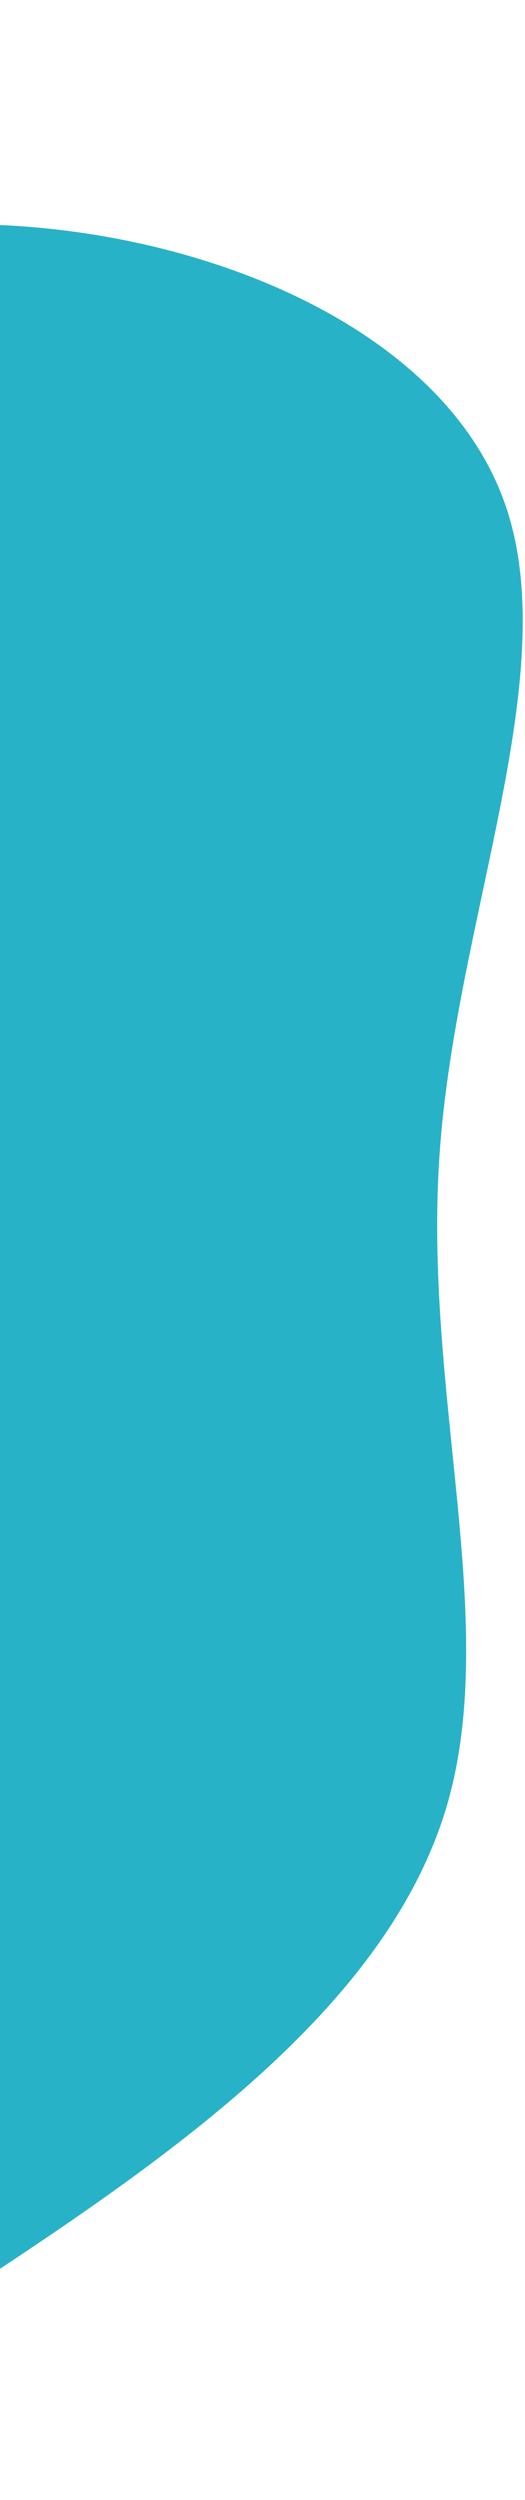 <svg width="133" height="633" viewBox="0 0 133 633" fill="none" xmlns="http://www.w3.org/2000/svg">
<path d="M1.8 57.062C55.628 59.92 113.034 84.498 128.017 127.827C142.999 171.02 115.288 232.963 111.331 292.685C107.238 352.542 126.631 410.041 113.403 456.521C100.041 503.001 54.059 538.461 4.035 571.751C-45.854 605.041 -99.785 636.432 -150.909 631.694C-202.033 627.091 -250.486 586.494 -303.418 554.648C-356.215 522.803 -413.491 499.708 -456.542 457.509C-499.593 415.445 -528.419 354.142 -530.795 291.569C-533.171 228.997 -508.962 165.02 -474.25 108.357C-439.403 51.559 -393.918 2.075 -338.458 0.623C-282.862 -0.963 -217.426 45.483 -159.582 59.275C-101.874 73.067 -51.893 54.205 1.8 57.062Z" fill="#27B2C7"/>
</svg>
